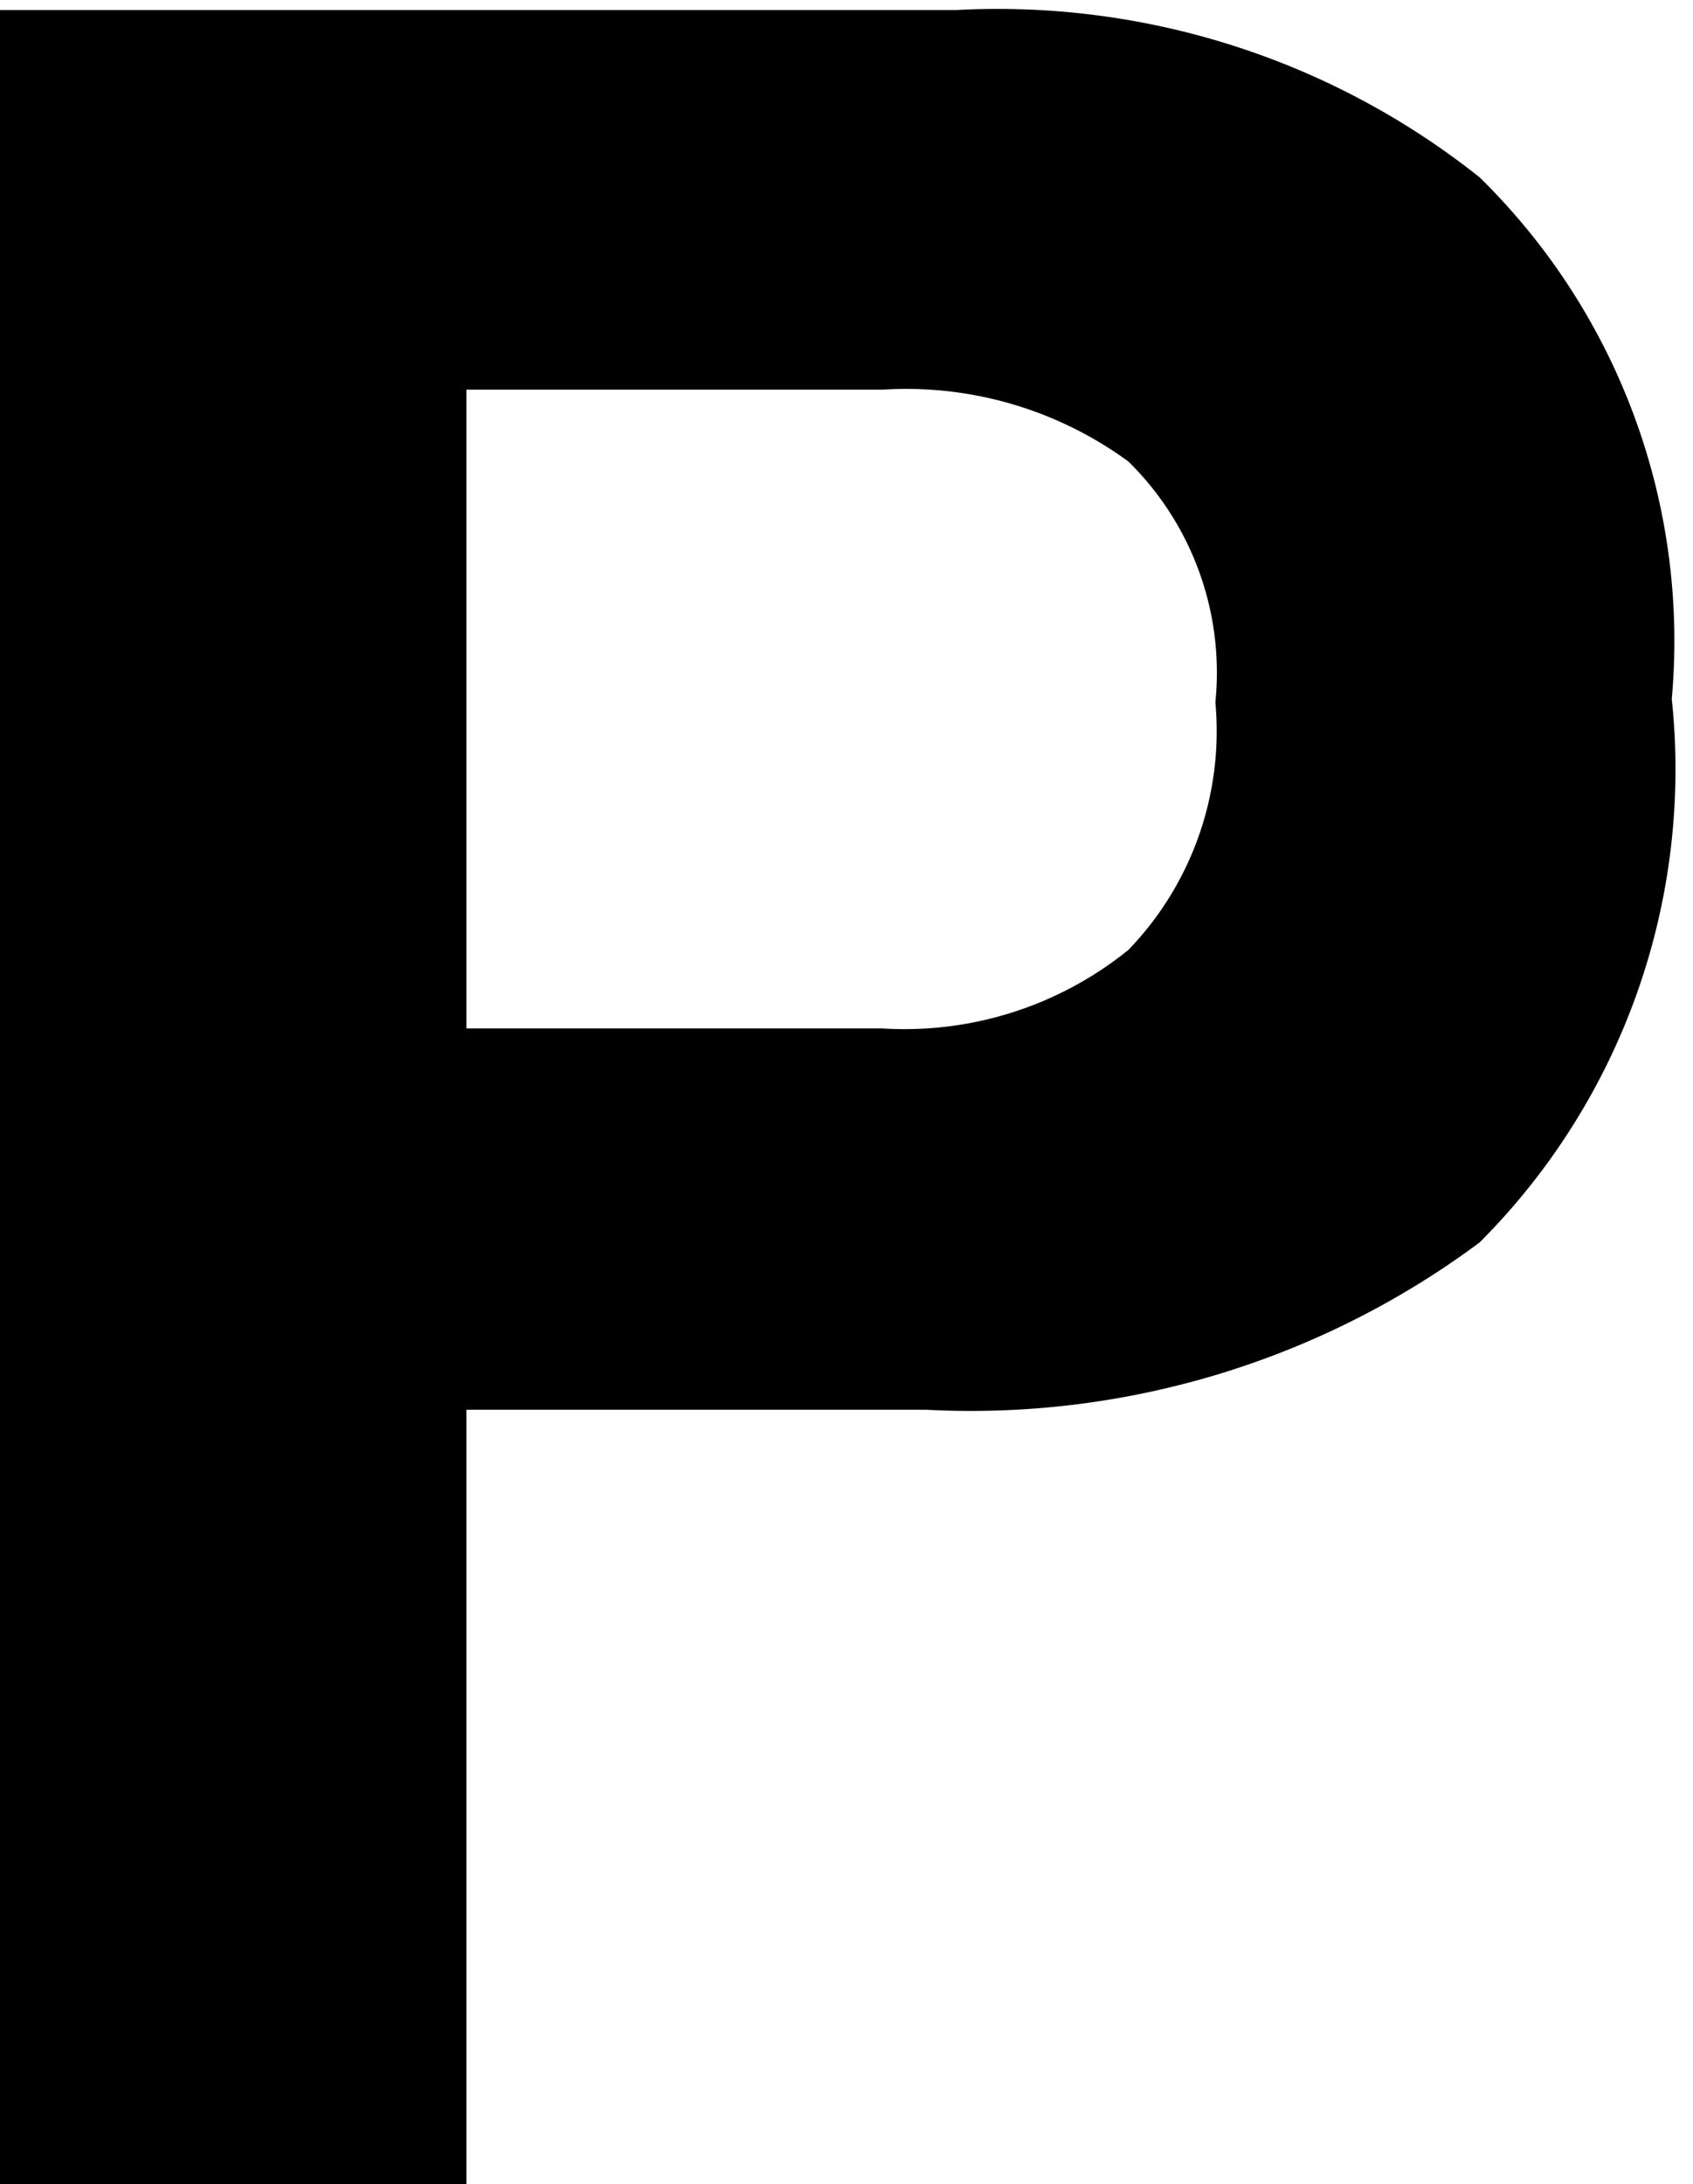 <svg xmlns="http://www.w3.org/2000/svg" viewBox="0 0 10.127 13.061"><path d="M8.85 7.43a5.1 5.1 0 0 1-3.31 1H2.79v4.63H0v-13h5.72a4.63 4.63 0 0 1 3.13 1A3.88 3.88 0 0 1 10 4.18a4 4 0 0 1-1.15 3.25zm-2.1-4.67a2.25 2.25 0 0 0-1.47-.43H2.79v3.82h2.49a2.13 2.13 0 0 0 1.47-.47c.38-.394.57-.934.52-1.48a1.77 1.77 0 0 0-.52-1.44z"/></svg>